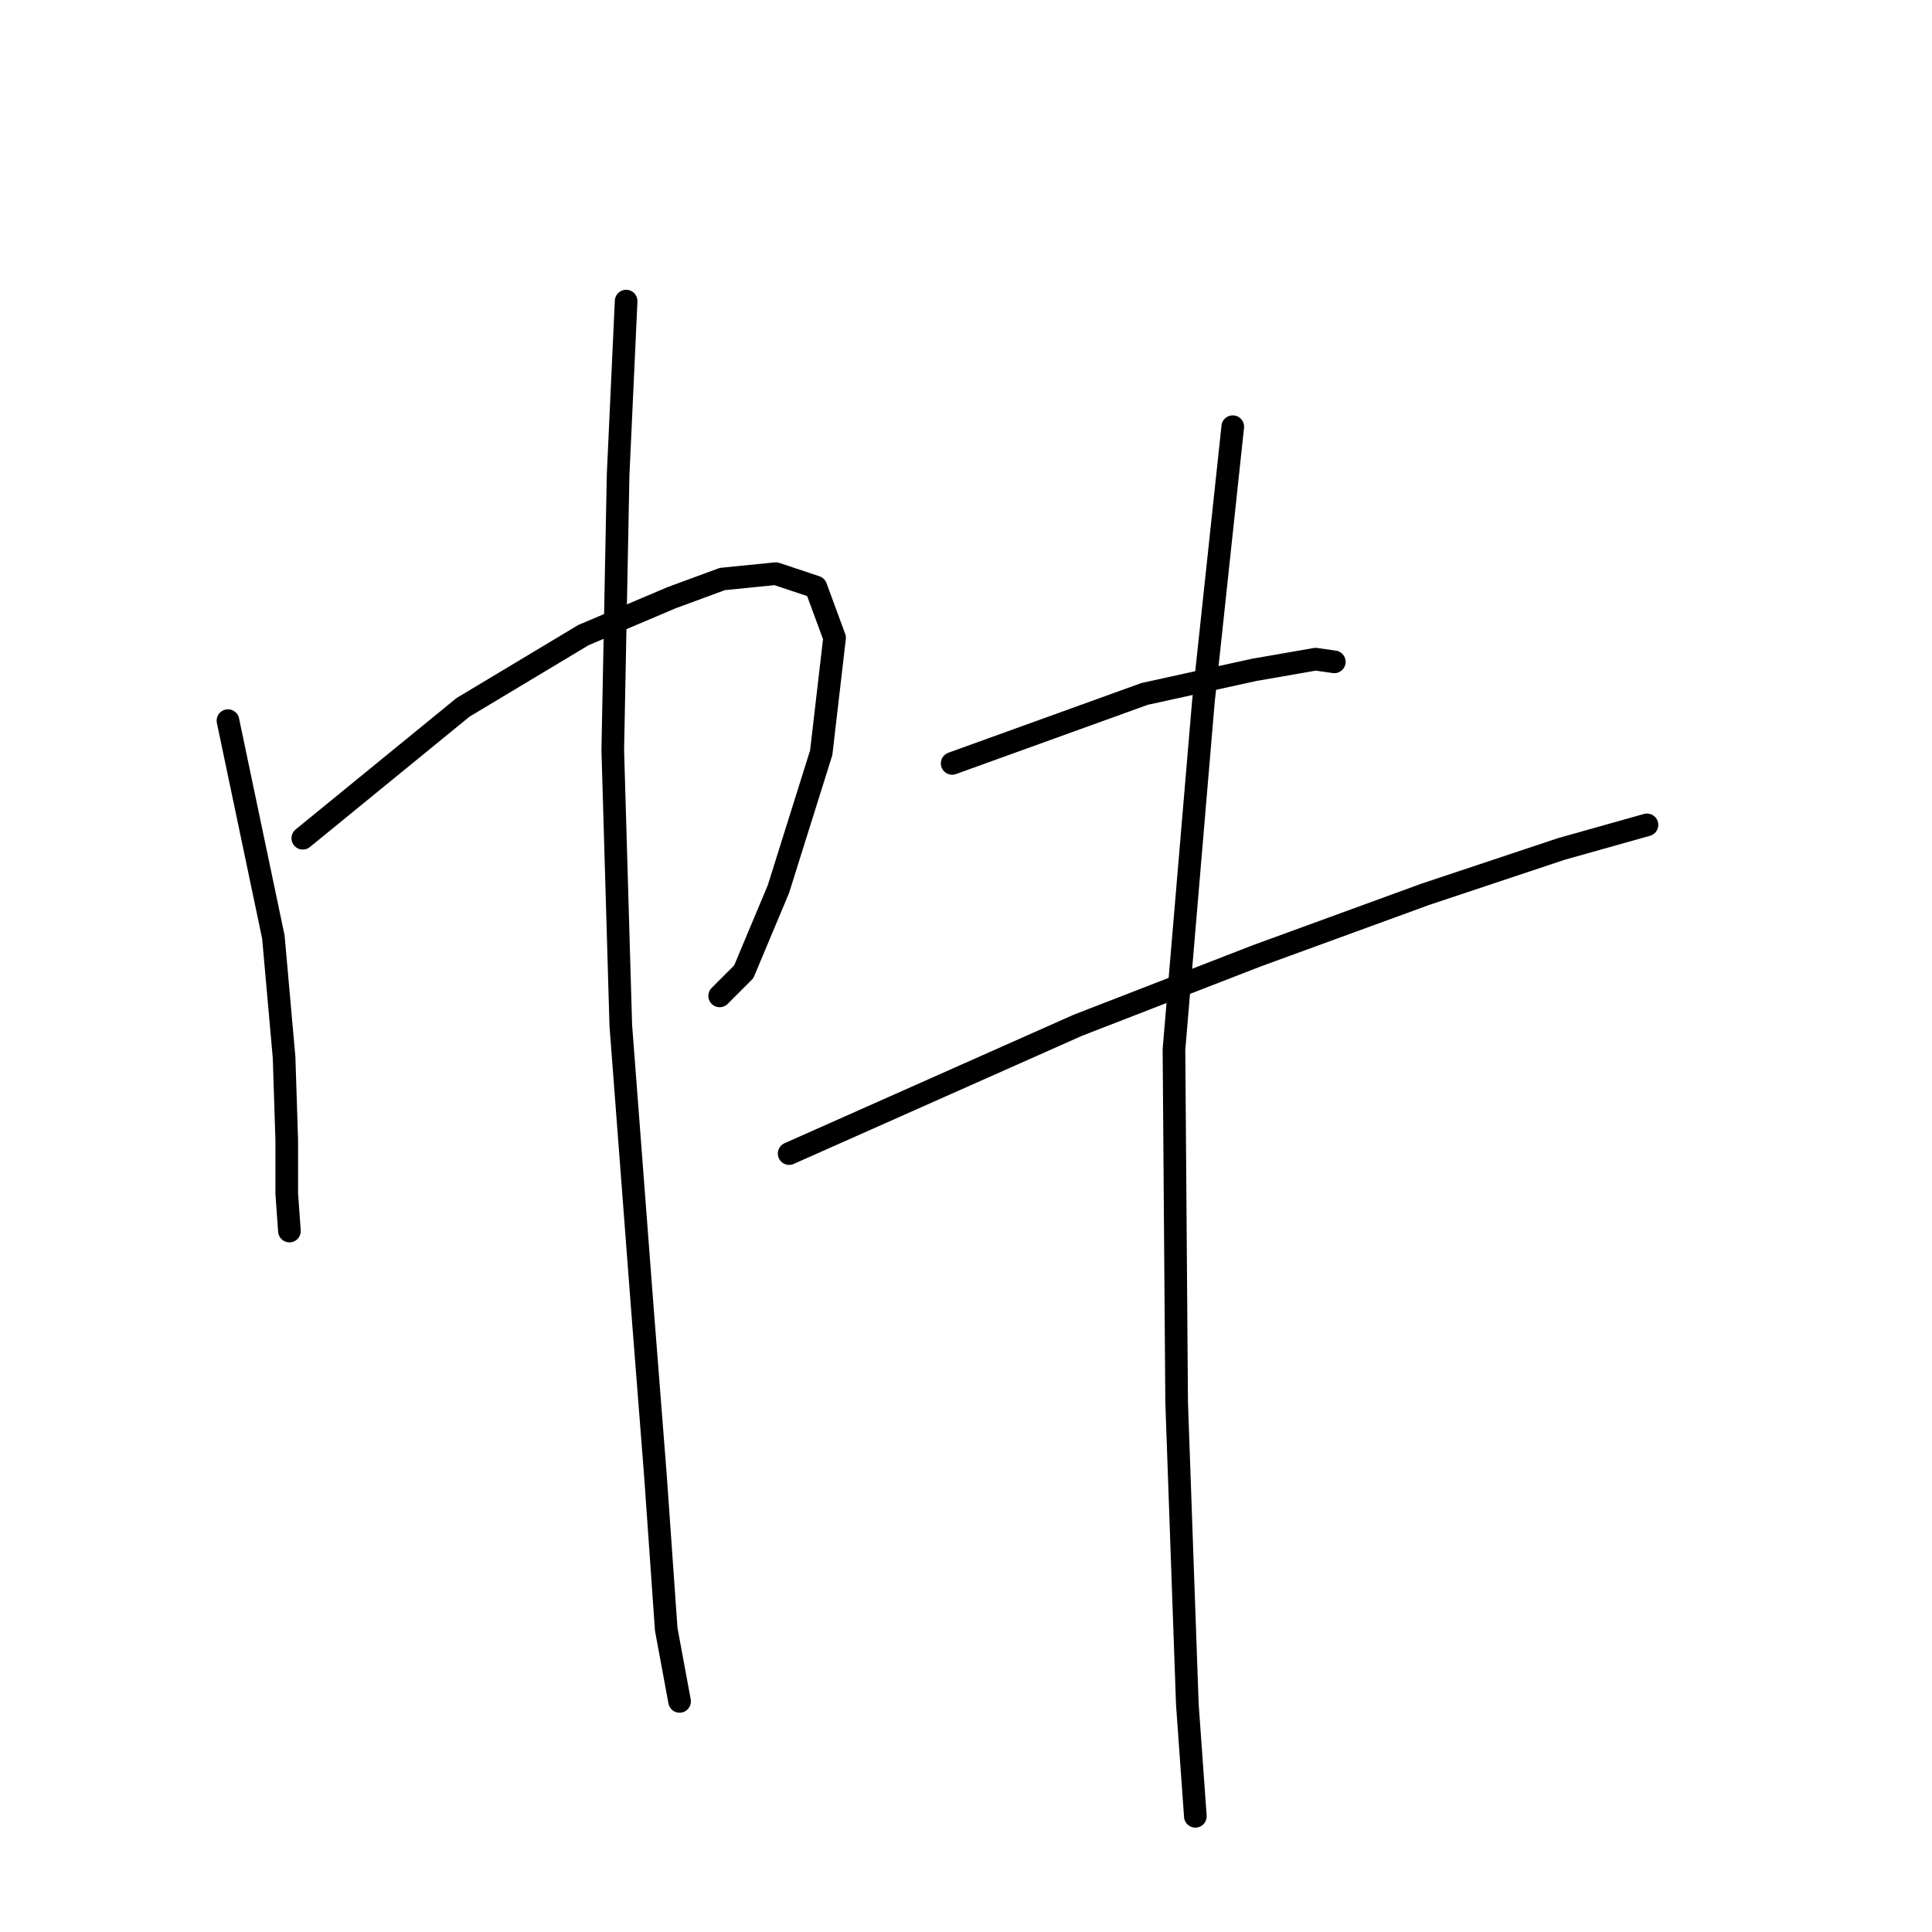 <?xml version="1.0" standalone="no"?>
    <svg width="256" height="256" xmlns="http://www.w3.org/2000/svg" version="1.1">
    <polyline stroke="black" stroke-width="3" stroke-linecap="round" fill="transparent" stroke-linejoin="round" points="30.206 95.489 36.225 124.171 37.642 140.106 37.996 151.083 37.996 158.165 38.35 163.122 38.35 163.122 " />
        <polyline stroke="black" stroke-width="3" stroke-linecap="round" fill="transparent" stroke-linejoin="round" points="40.12 111.07 61.366 93.719 77.301 84.158 88.986 79.201 95.714 76.722 102.796 76.014 108.108 77.784 110.586 84.512 108.816 99.738 103.15 117.798 98.547 128.775 95.36 131.962 95.36 131.962 " />
        <polyline stroke="black" stroke-width="3" stroke-linecap="round" fill="transparent" stroke-linejoin="round" points="82.966 39.896 81.904 62.912 81.196 99.384 82.258 135.857 85.091 173.037 86.862 195.699 88.278 215.883 90.048 225.444 90.048 225.444 " />
        <polyline stroke="black" stroke-width="3" stroke-linecap="round" fill="transparent" stroke-linejoin="round" points="126.167 101.155 151.662 91.948 166.18 88.761 174.324 87.345 176.803 87.699 176.803 87.699 " />
        <polyline stroke="black" stroke-width="3" stroke-linecap="round" fill="transparent" stroke-linejoin="round" points="104.566 152.853 142.809 135.857 166.534 126.65 188.842 118.506 206.901 112.486 218.233 109.299 218.233 109.299 " />
        <polyline stroke="black" stroke-width="3" stroke-linecap="round" fill="transparent" stroke-linejoin="round" points="163.347 56.538 159.452 93.011 155.557 139.044 155.911 185.785 157.327 225.798 158.39 240.67 158.39 240.67 " />
        </svg>